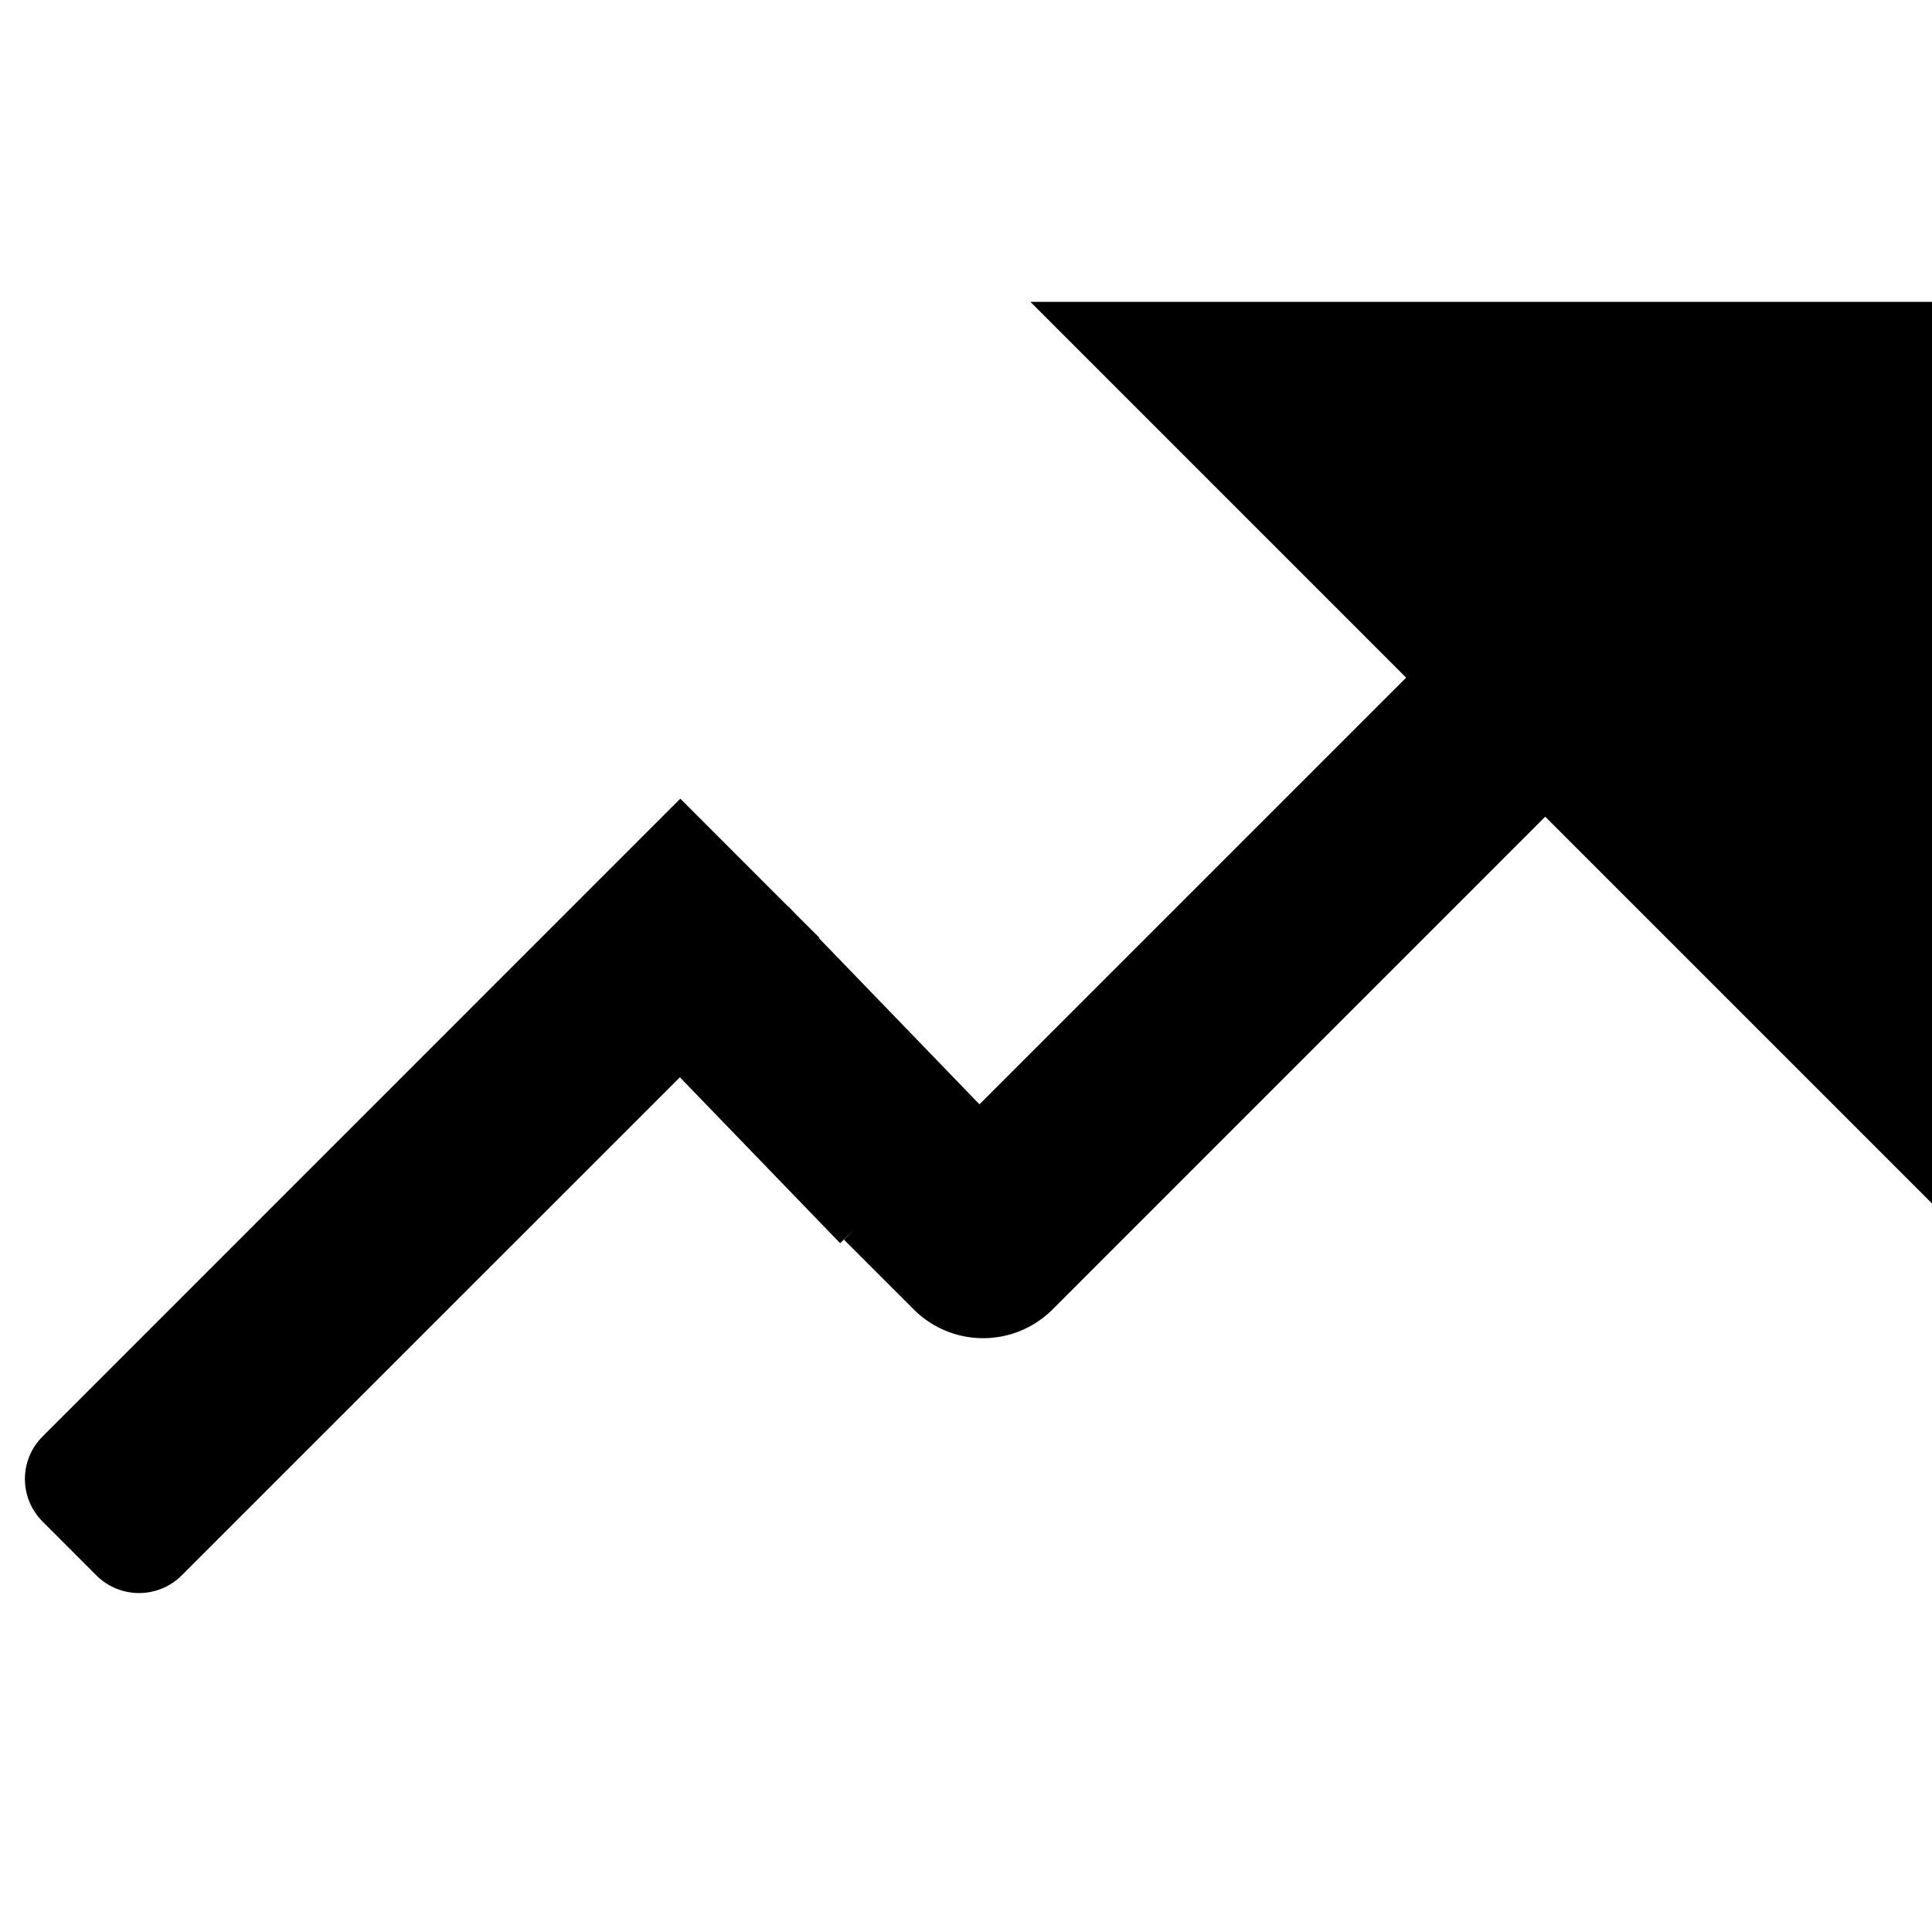 <svg xmlns="http://www.w3.org/2000/svg" xmlns:xlink="http://www.w3.org/1999/xlink" fill="currentcolor" viewBox="0 0 32 32"><path d="M23.29 11.224l-7.067 7.067-2.658-2.752.007-.007-.386-.385-.126-.131-.003.002-1.789-1.79L.705 23.793A.994.994 0 0 0 .704 25.2l.896.897a1 1 0 0 0 1.408-.002l8.253-8.252 2.654 2.748.226-.218-.161.161 1.152 1.152c.64.64 1.668.636 2.304 0l8.158-8.159L32 19.933V5H17.067l6.223 6.224z"/></svg>